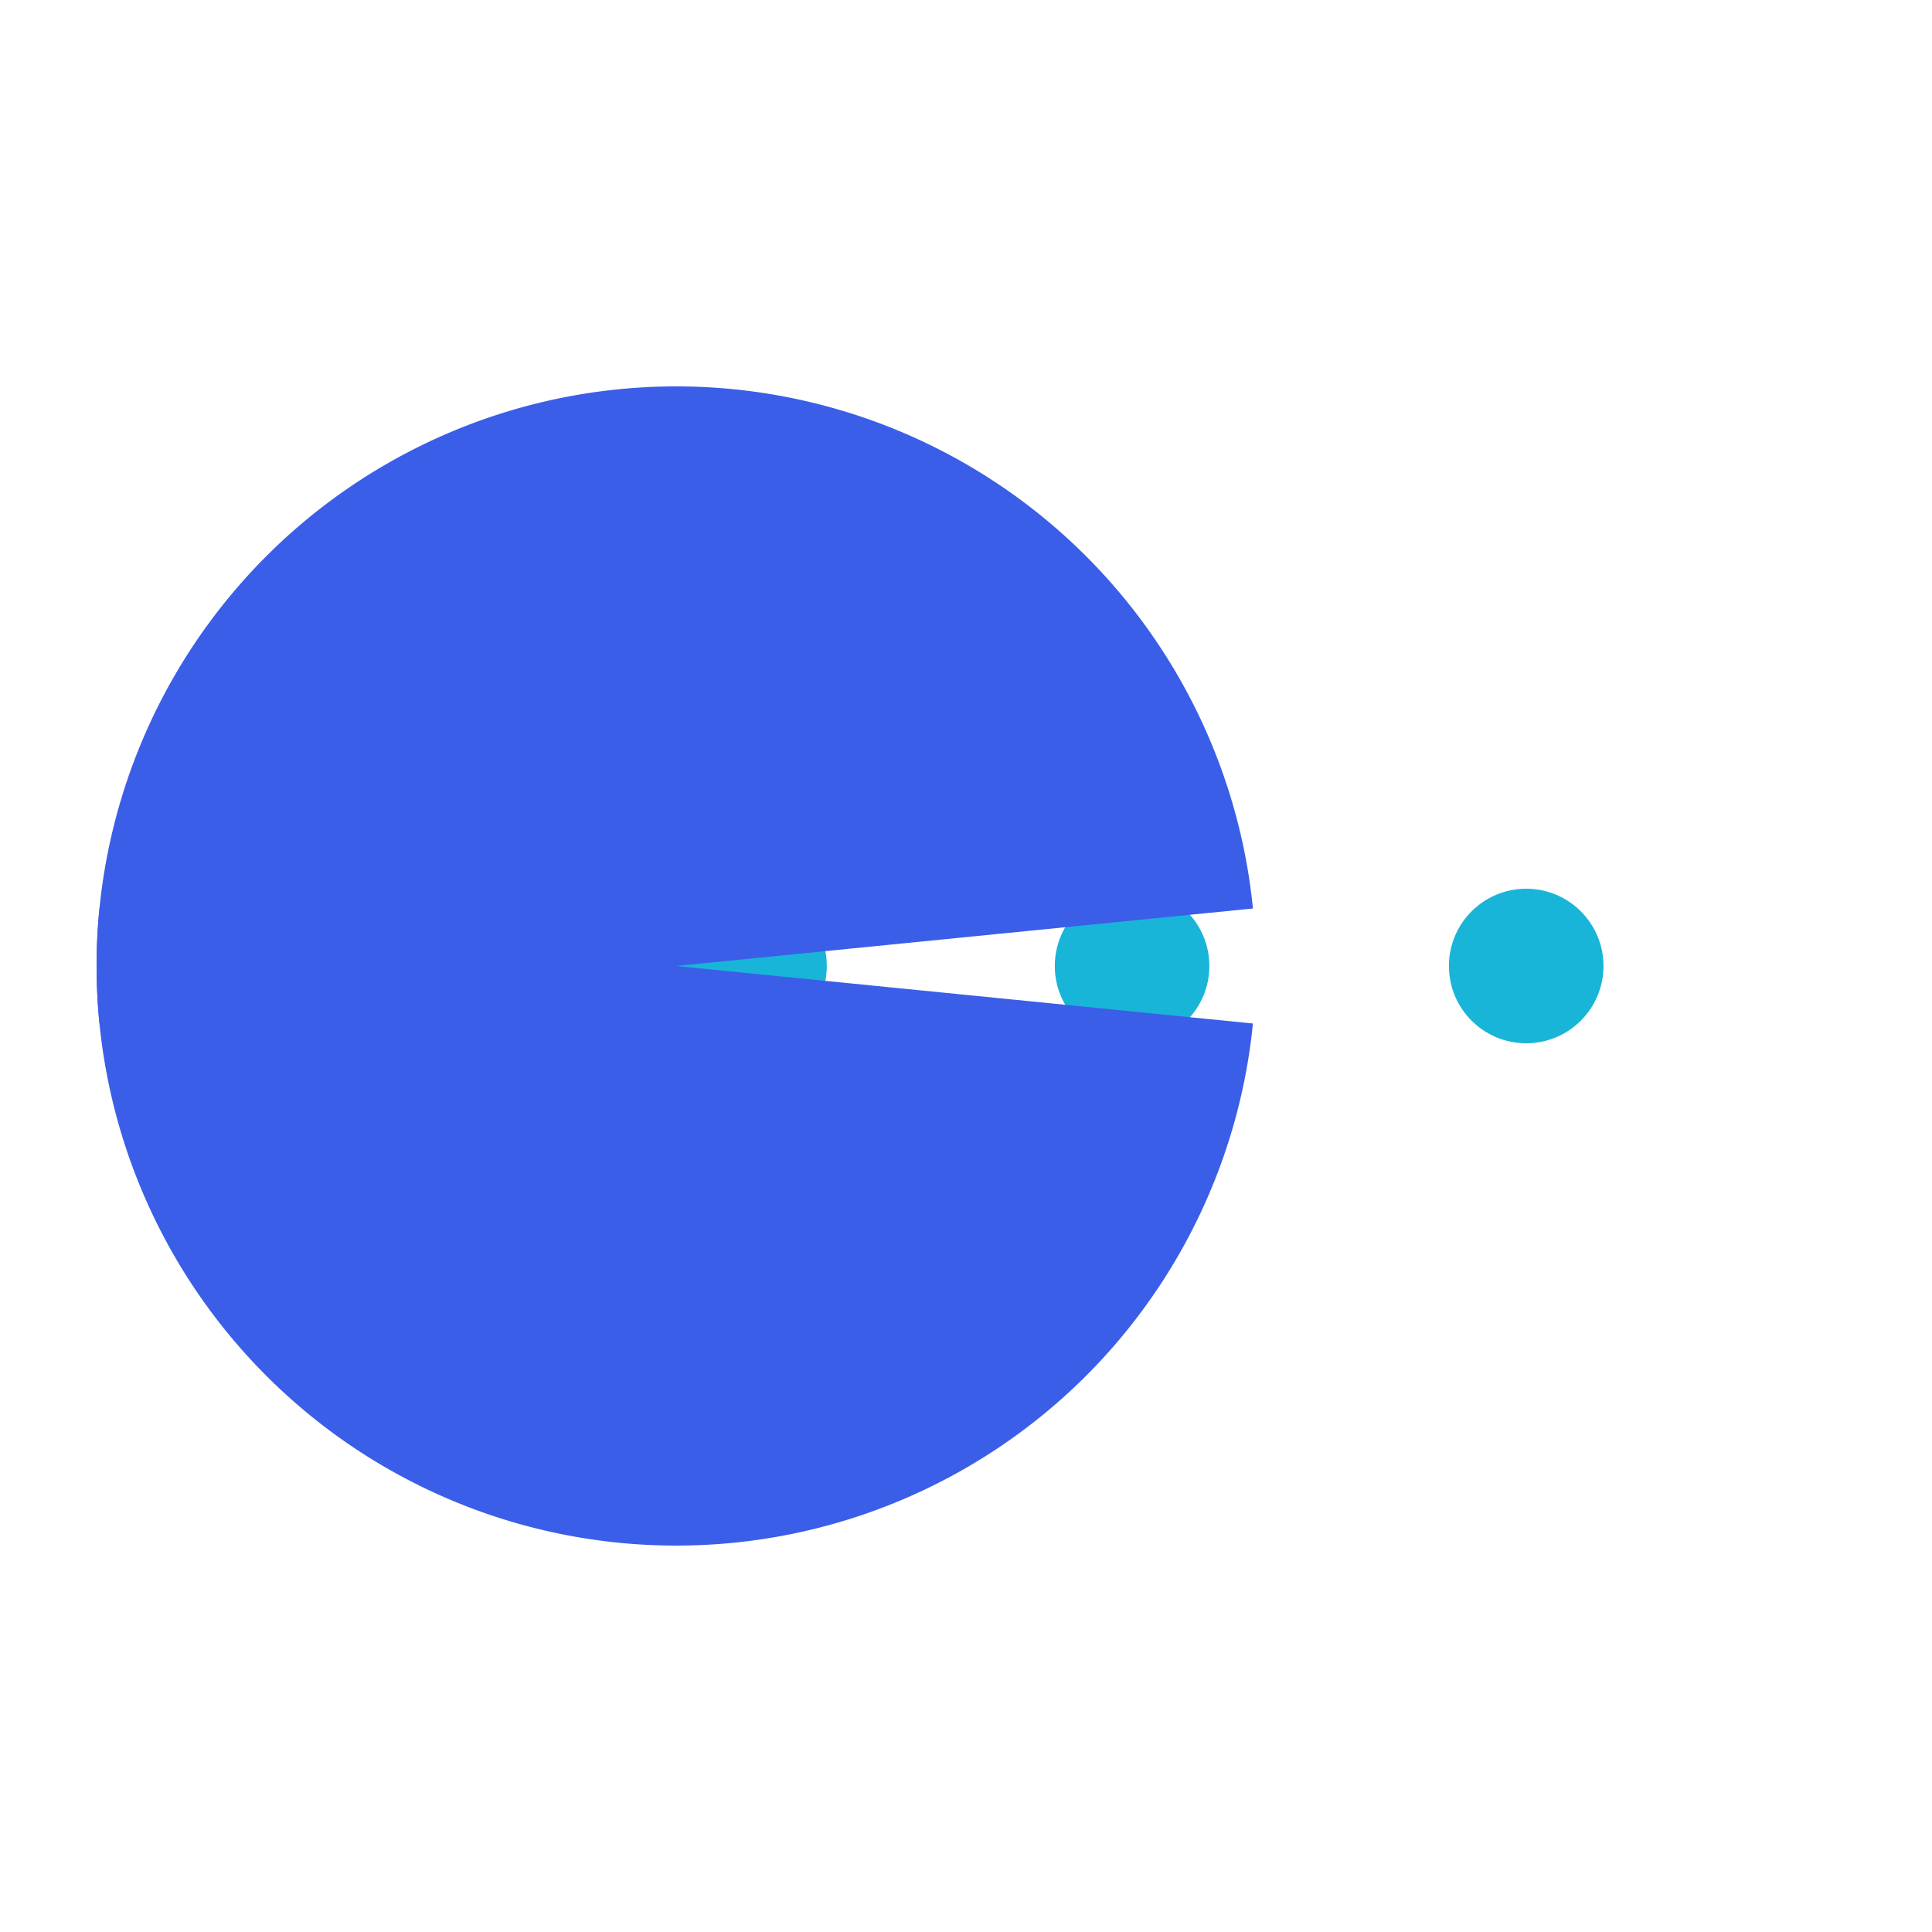 <svg width="200px"  height="200px"  xmlns="http://www.w3.org/2000/svg" viewBox="0 0 100 100" preserveAspectRatio="xMidYMid" class="lds-pacman" style="background: none;"><g ng-attr-style="display:{{config.showBean}}" style="display:block"><circle cx="58.596" cy="50" r="4" ng-attr-fill="{{config.c2}}" fill="#18b5d8"><animate attributeName="cx" calcMode="linear" values="95;35" keyTimes="0;1" dur="0.8" begin="-0.536s" repeatCount="indefinite"></animate><animate attributeName="fill-opacity" calcMode="linear" values="0;1;1" keyTimes="0;0.2;1" dur="0.8" begin="-0.536s" repeatCount="indefinite"></animate></circle><circle cx="78.996" cy="50" r="4" ng-attr-fill="{{config.c2}}" fill="#18b5d8"><animate attributeName="cx" calcMode="linear" values="95;35" keyTimes="0;1" dur="0.8" begin="-0.264s" repeatCount="indefinite"></animate><animate attributeName="fill-opacity" calcMode="linear" values="0;1;1" keyTimes="0;0.2;1" dur="0.8" begin="-0.264s" repeatCount="indefinite"></animate></circle><circle cx="38.795" cy="50" r="4" ng-attr-fill="{{config.c2}}" fill="#18b5d8"><animate attributeName="cx" calcMode="linear" values="95;35" keyTimes="0;1" dur="0.8" begin="0s" repeatCount="indefinite"></animate><animate attributeName="fill-opacity" calcMode="linear" values="0;1;1" keyTimes="0;0.2;1" dur="0.8" begin="0s" repeatCount="indefinite"></animate></circle></g><g ng-attr-transform="translate({{config.showBeanOffset}} 0)" transform="translate(-15 0)"><path d="M50 50L20 50A30 30 0 0 0 80 50Z" ng-attr-fill="{{config.c1}}" fill="#3b5ee8" transform="rotate(5.693 50 50)"><animateTransform attributeName="transform" type="rotate" calcMode="linear" values="0 50 50;45 50 50;0 50 50" keyTimes="0;0.5;1" dur="0.8s" begin="0s" repeatCount="indefinite"></animateTransform></path><path d="M50 50L20 50A30 30 0 0 1 80 50Z" ng-attr-fill="{{config.c1}}" fill="#3b5ee8" transform="rotate(-5.693 50 50)"><animateTransform attributeName="transform" type="rotate" calcMode="linear" values="0 50 50;-45 50 50;0 50 50" keyTimes="0;0.5;1" dur="0.8s" begin="0s" repeatCount="indefinite"></animateTransform></path></g></svg>
